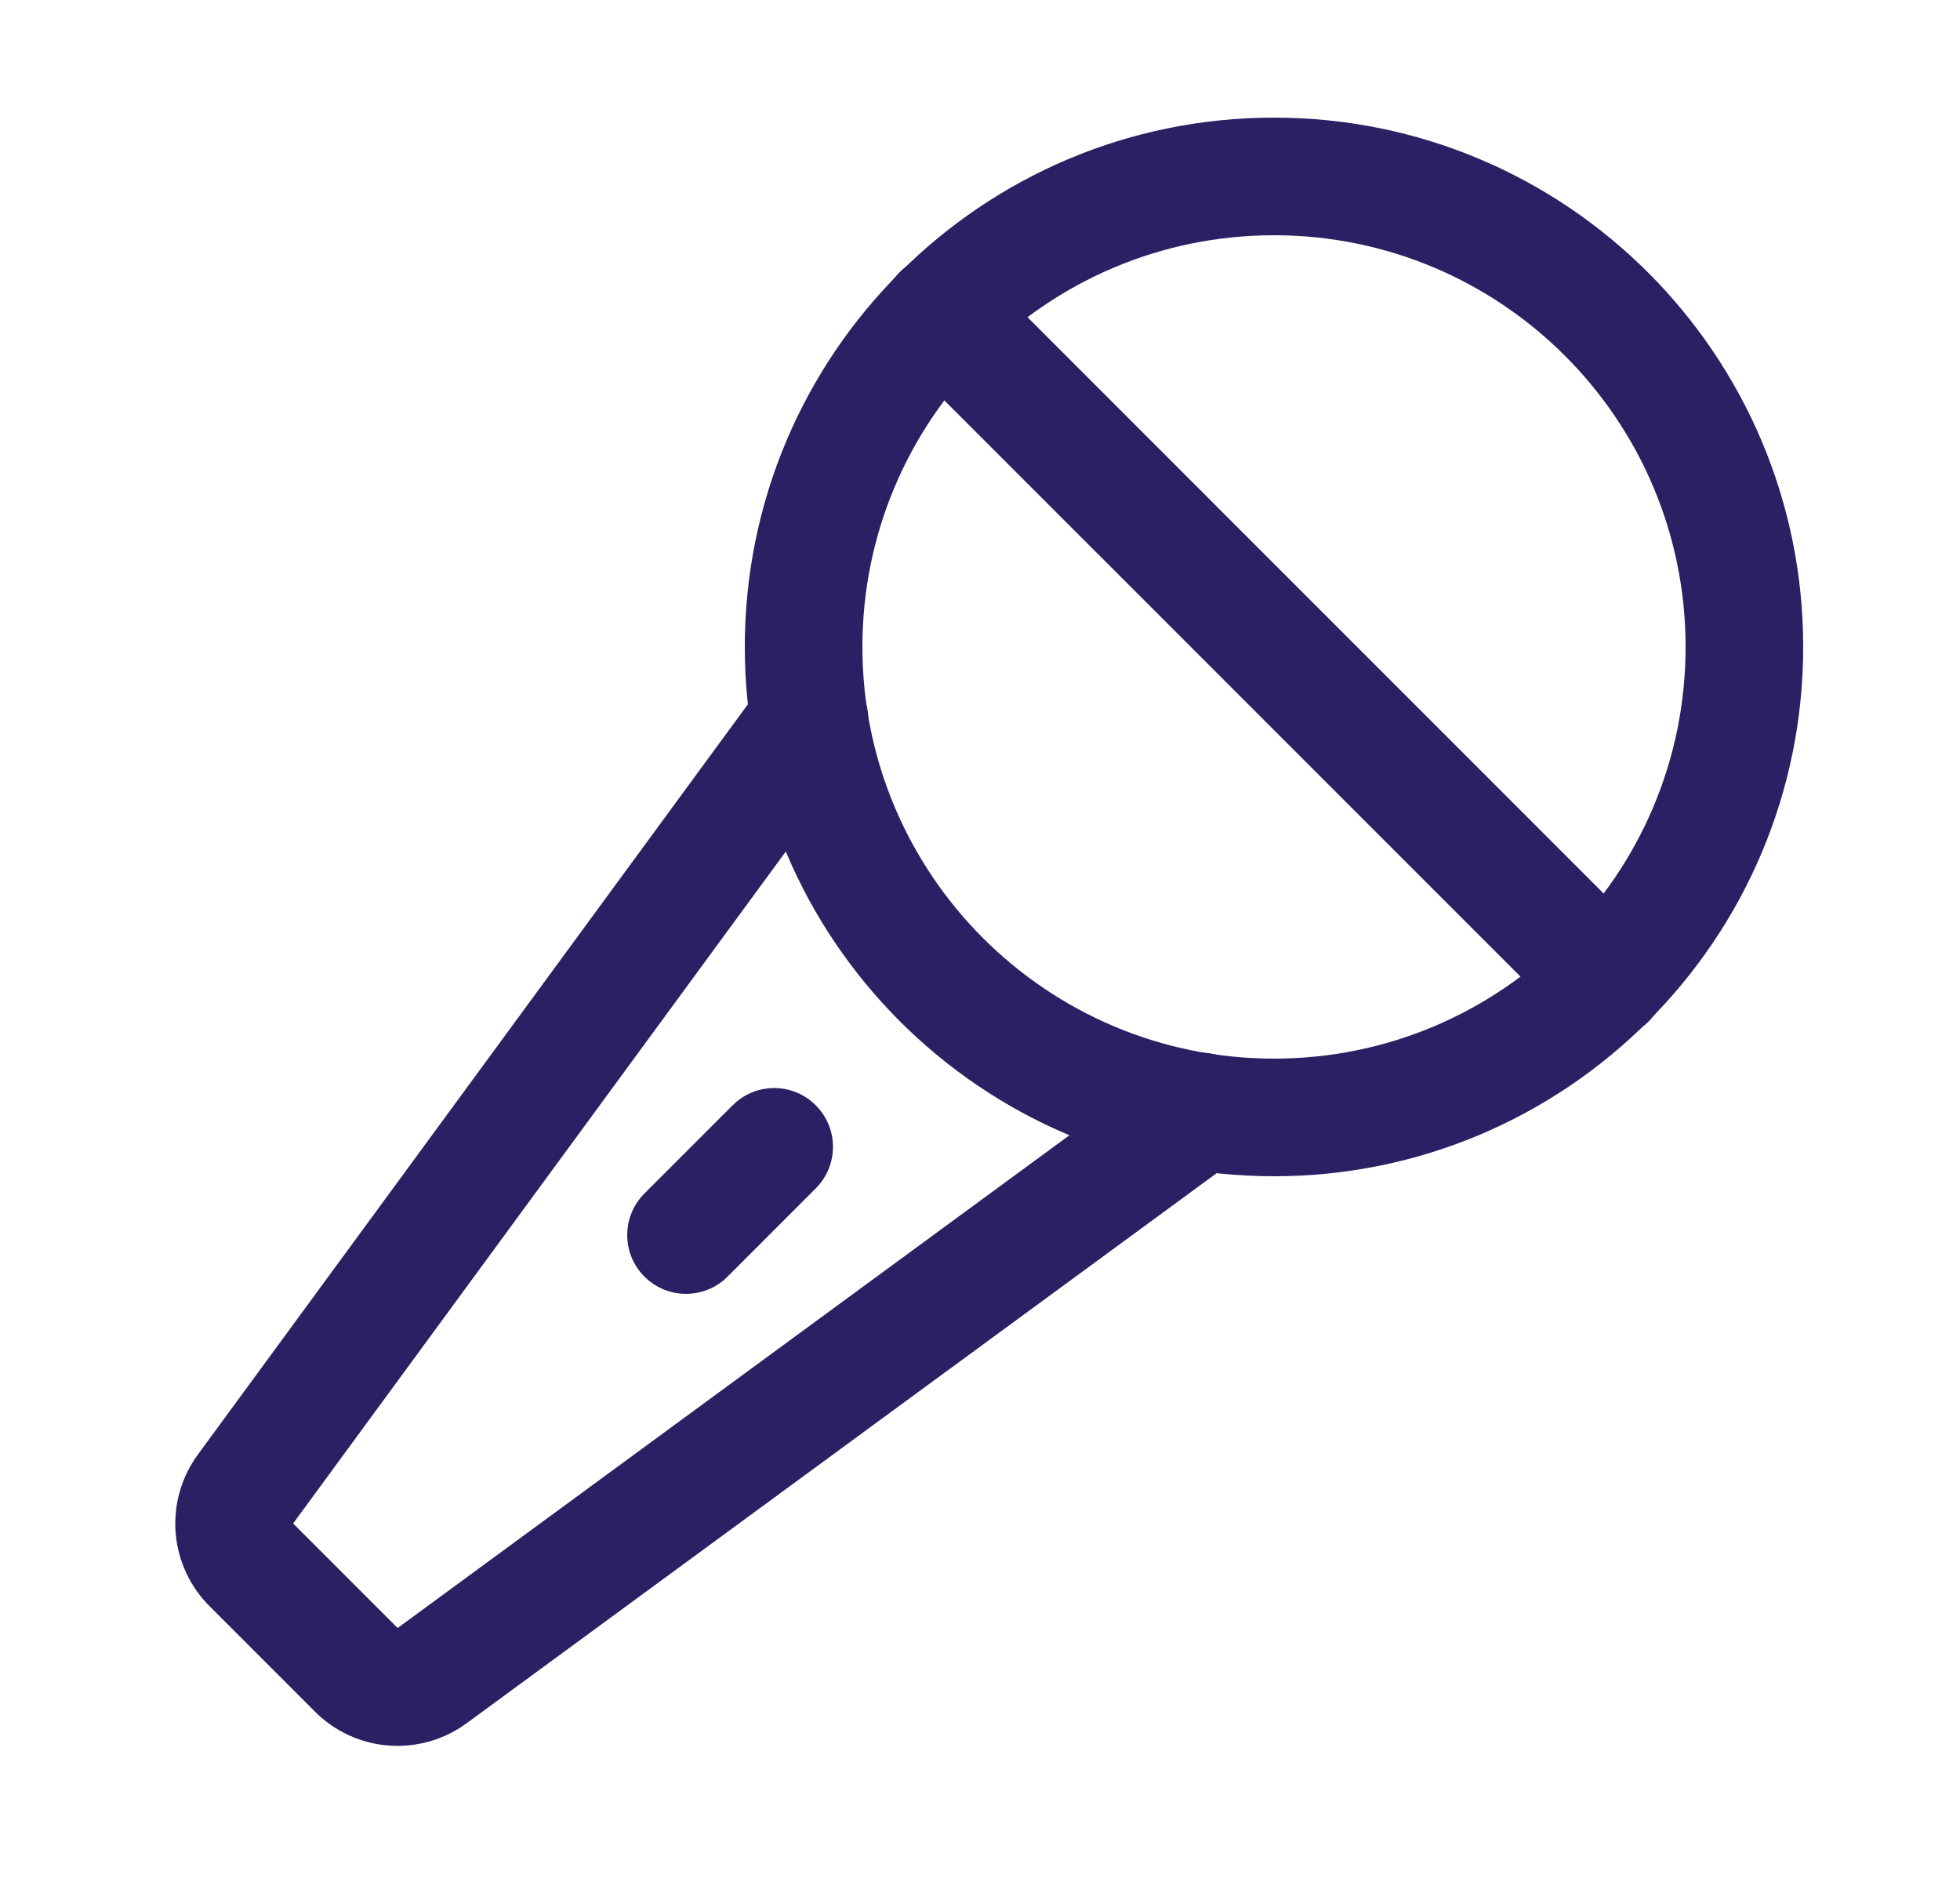 <svg width="25" height="24" viewBox="0 0 25 24" fill="none" xmlns="http://www.w3.org/2000/svg">
<path fill-rule="evenodd" clip-rule="evenodd" d="M16.25 3C13.351 3 11 5.351 11 8.25C11 11.149 13.351 13.5 16.25 13.5C19.149 13.5 21.5 11.149 21.5 8.25C21.5 5.351 19.149 3 16.25 3ZM9.5 8.25C9.5 4.522 12.522 1.5 16.25 1.5C19.978 1.5 23 4.522 23 8.25C23 11.978 19.978 15 16.25 15C12.522 15 9.5 11.978 9.5 8.25Z" fill="#2C1F63"/>
<path fill-rule="evenodd" clip-rule="evenodd" d="M11.473 3.473C11.766 3.18 12.241 3.18 12.534 3.473L21.027 11.967C21.32 12.259 21.32 12.734 21.027 13.027C20.734 13.32 20.259 13.32 19.967 13.027L11.473 4.534C11.18 4.241 11.18 3.766 11.473 3.473Z" fill="#2C1F63"/>
<path fill-rule="evenodd" clip-rule="evenodd" d="M10.405 14.095C10.698 14.388 10.698 14.862 10.405 15.155L9.28 16.28C8.987 16.573 8.513 16.573 8.22 16.28C7.927 15.987 7.927 15.513 8.22 15.22L9.345 14.095C9.638 13.802 10.112 13.802 10.405 14.095Z" fill="#2C1F63"/>
<path fill-rule="evenodd" clip-rule="evenodd" d="M10.769 8.573C11.103 8.818 11.175 9.288 10.93 9.622L3.739 19.428L3.74 19.429L5.072 20.761L14.878 13.57C15.213 13.325 15.682 13.398 15.927 13.732C16.172 14.066 16.099 14.535 15.765 14.78L5.962 21.968C5.673 22.184 5.316 22.287 4.957 22.26C4.597 22.232 4.26 22.075 4.008 21.818L2.682 20.492C2.425 20.24 2.268 19.903 2.24 19.544C2.213 19.184 2.316 18.827 2.532 18.538L9.72 8.735C9.965 8.401 10.434 8.328 10.769 8.573Z" fill="#2C1F63"/>
</svg>
